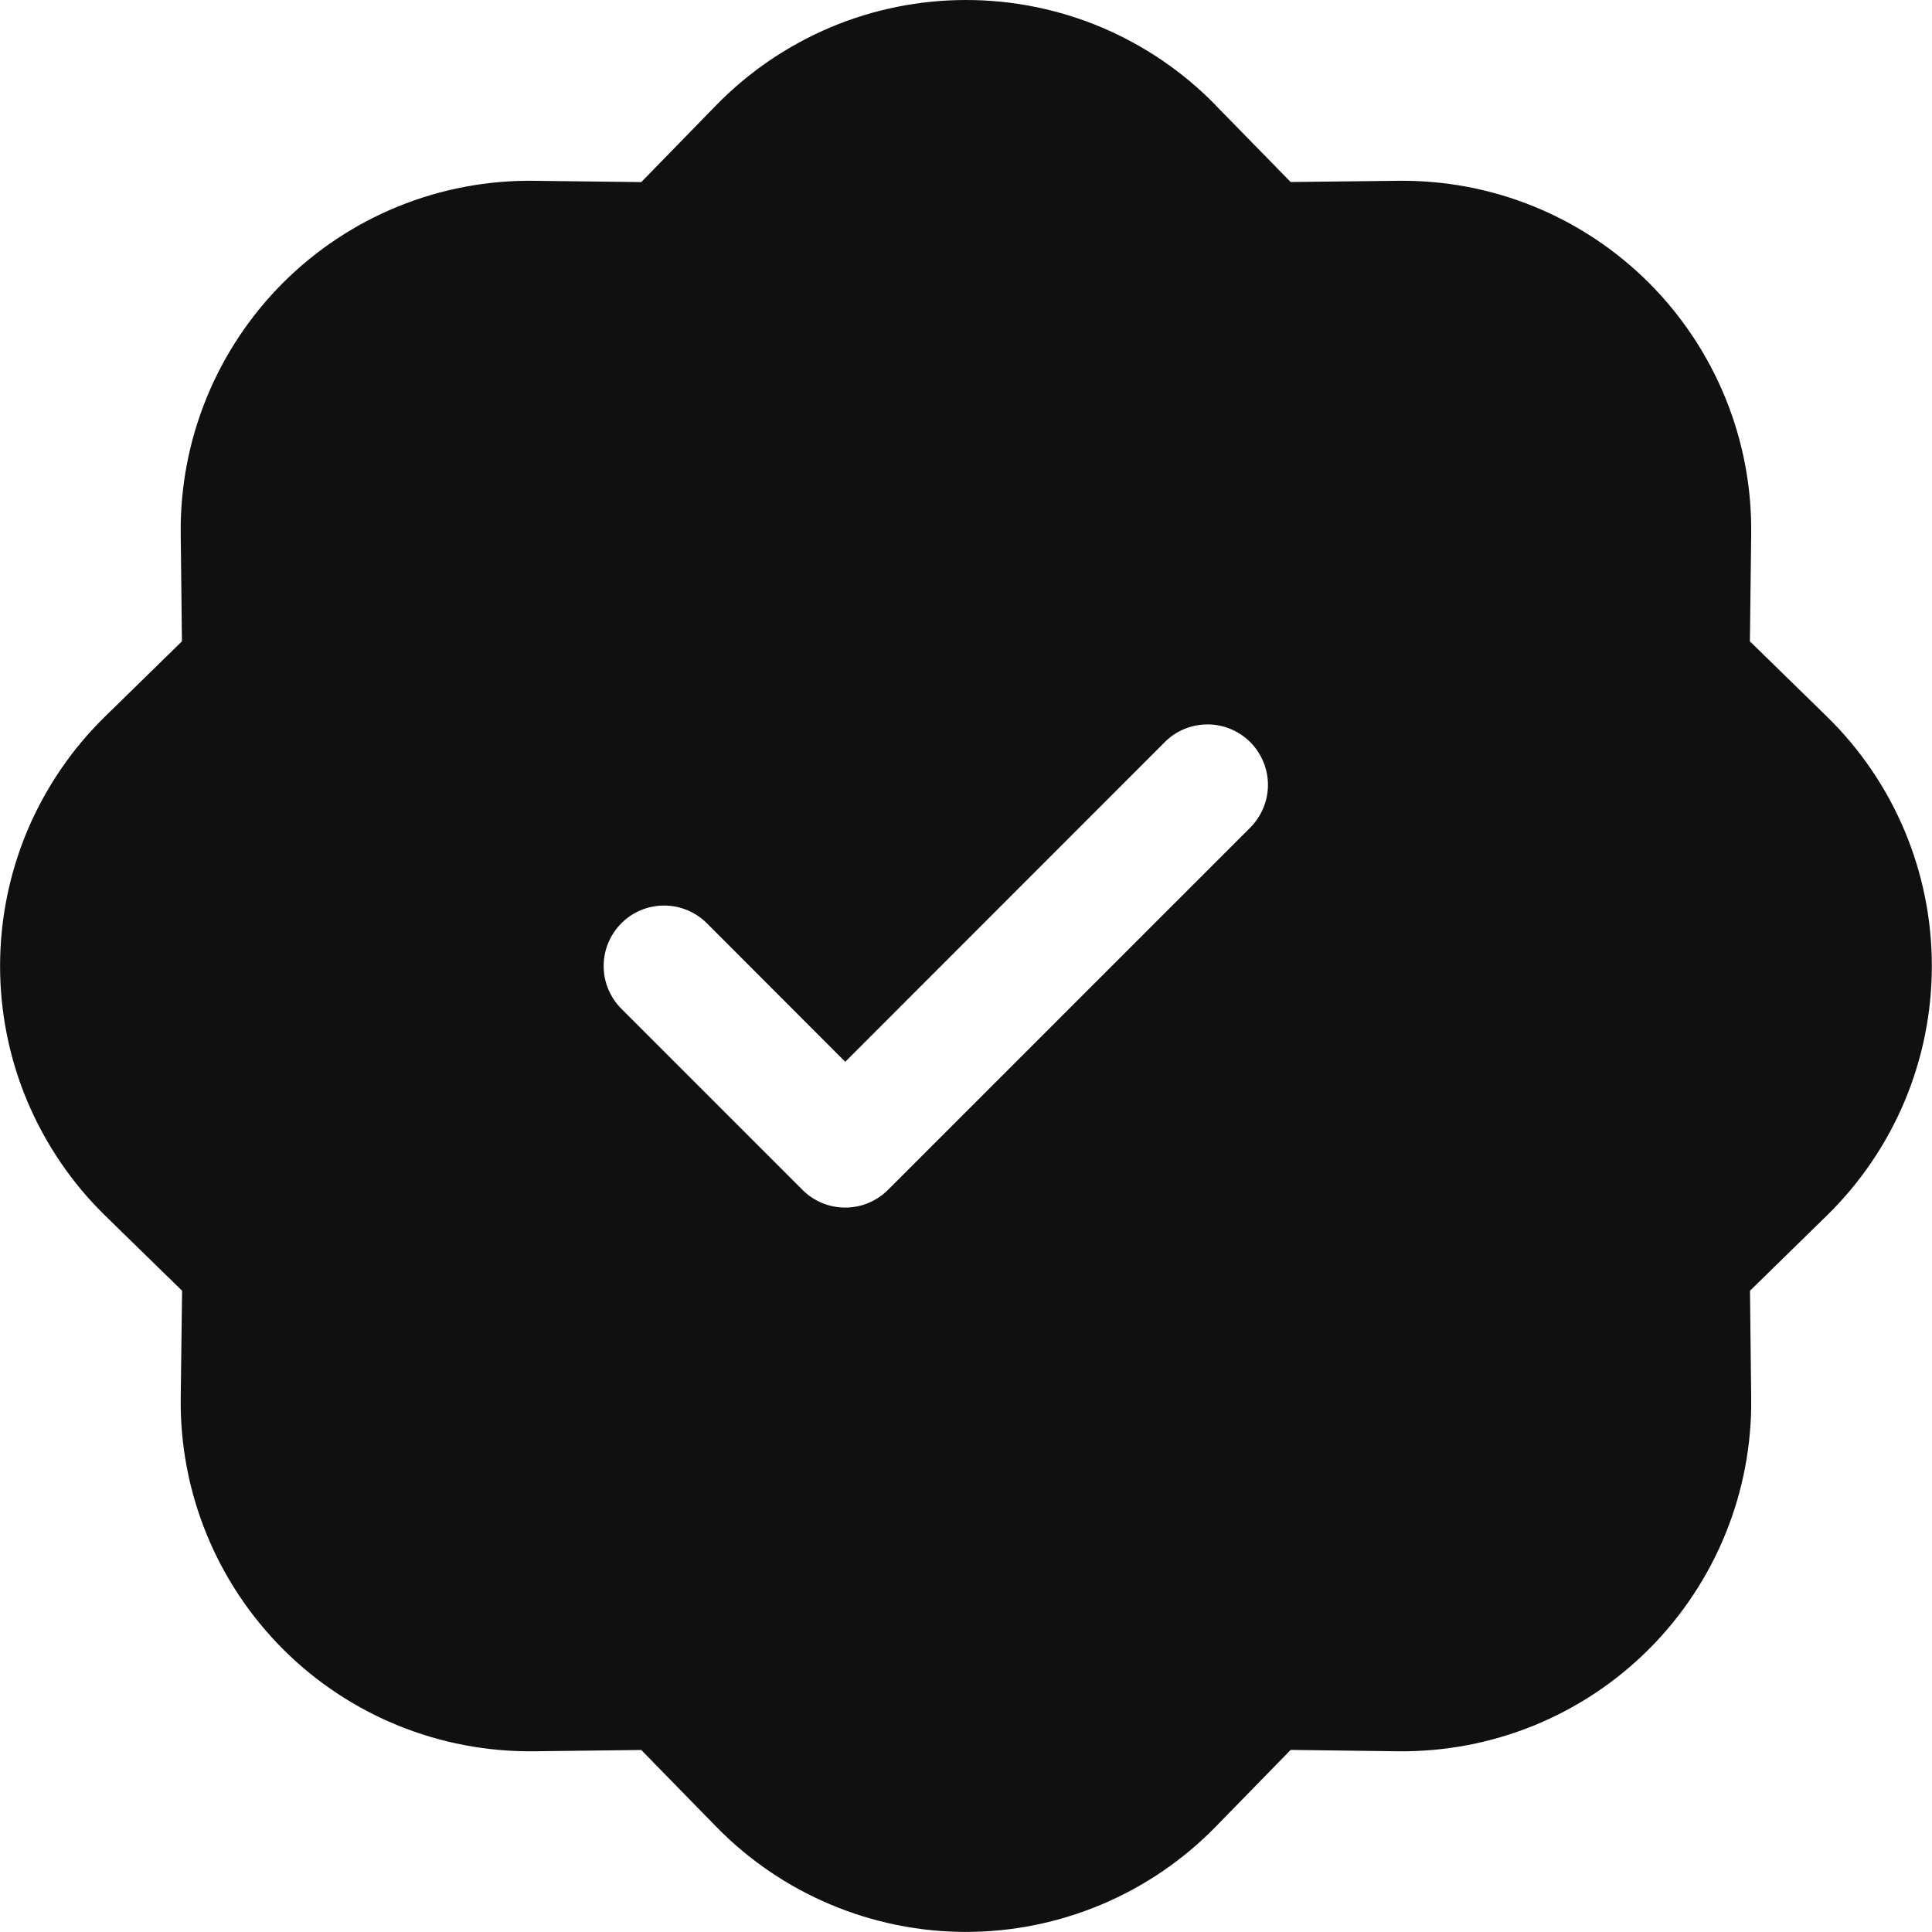 <svg width="24" height="24" viewBox="0 0 24 24" fill="none" xmlns="http://www.w3.org/2000/svg">
<path d="M15.1 1.305C14.696 0.892 14.214 0.564 13.682 0.339C13.149 0.115 12.577 -0 12 -0C11.422 -0 10.85 0.115 10.318 0.339C9.785 0.564 9.303 0.892 8.899 1.305L7.966 2.262L6.631 2.246C6.053 2.239 5.48 2.347 4.945 2.565C4.409 2.783 3.923 3.106 3.514 3.515C3.106 3.924 2.783 4.41 2.565 4.945C2.347 5.48 2.238 6.054 2.245 6.632L2.26 7.967L1.306 8.9C0.893 9.303 0.565 9.786 0.34 10.318C0.116 10.851 0.001 11.422 0.001 12C0.001 12.578 0.116 13.15 0.34 13.682C0.565 14.214 0.893 14.697 1.306 15.101L2.262 16.034L2.245 17.369C2.238 17.946 2.347 18.52 2.565 19.055C2.783 19.59 3.106 20.076 3.514 20.485C3.923 20.894 4.409 21.217 4.945 21.435C5.48 21.653 6.053 21.761 6.631 21.755L7.966 21.739L8.899 22.694C9.303 23.107 9.785 23.435 10.318 23.659C10.85 23.883 11.422 23.999 12 23.999C12.577 23.999 13.149 23.883 13.682 23.659C14.214 23.435 14.696 23.107 15.1 22.694L16.033 21.738L17.368 21.755C17.946 21.761 18.519 21.653 19.055 21.435C19.59 21.217 20.076 20.894 20.485 20.485C20.893 20.076 21.216 19.59 21.434 19.055C21.652 18.52 21.761 17.946 21.754 17.369L21.739 16.034L22.693 15.101C23.106 14.697 23.435 14.214 23.659 13.682C23.883 13.15 23.998 12.578 23.998 12C23.998 11.422 23.883 10.851 23.659 10.318C23.435 9.786 23.106 9.303 22.693 8.9L21.738 7.967L21.754 6.632C21.761 6.054 21.652 5.48 21.434 4.945C21.216 4.41 20.893 3.924 20.485 3.515C20.076 3.106 19.59 2.783 19.055 2.565C18.519 2.347 17.946 2.239 17.368 2.246L16.033 2.261L15.1 1.307V1.305ZM15.531 10.281L11.031 14.781C10.961 14.851 10.878 14.906 10.787 14.944C10.696 14.982 10.598 15.001 10.5 15.001C10.401 15.001 10.303 14.982 10.212 14.944C10.121 14.906 10.038 14.851 9.969 14.781L7.719 12.531C7.649 12.461 7.594 12.379 7.556 12.287C7.518 12.196 7.499 12.099 7.499 12C7.499 11.901 7.518 11.804 7.556 11.713C7.594 11.622 7.649 11.539 7.719 11.469C7.788 11.399 7.871 11.344 7.962 11.306C8.053 11.268 8.151 11.249 8.25 11.249C8.348 11.249 8.446 11.268 8.537 11.306C8.628 11.344 8.711 11.399 8.781 11.469L10.5 13.19L14.469 9.219C14.609 9.078 14.8 8.999 15 8.999C15.199 8.999 15.39 9.078 15.531 9.219C15.671 9.36 15.751 9.551 15.751 9.75C15.751 9.949 15.671 10.14 15.531 10.281Z" fill="#101011"/>
</svg>
